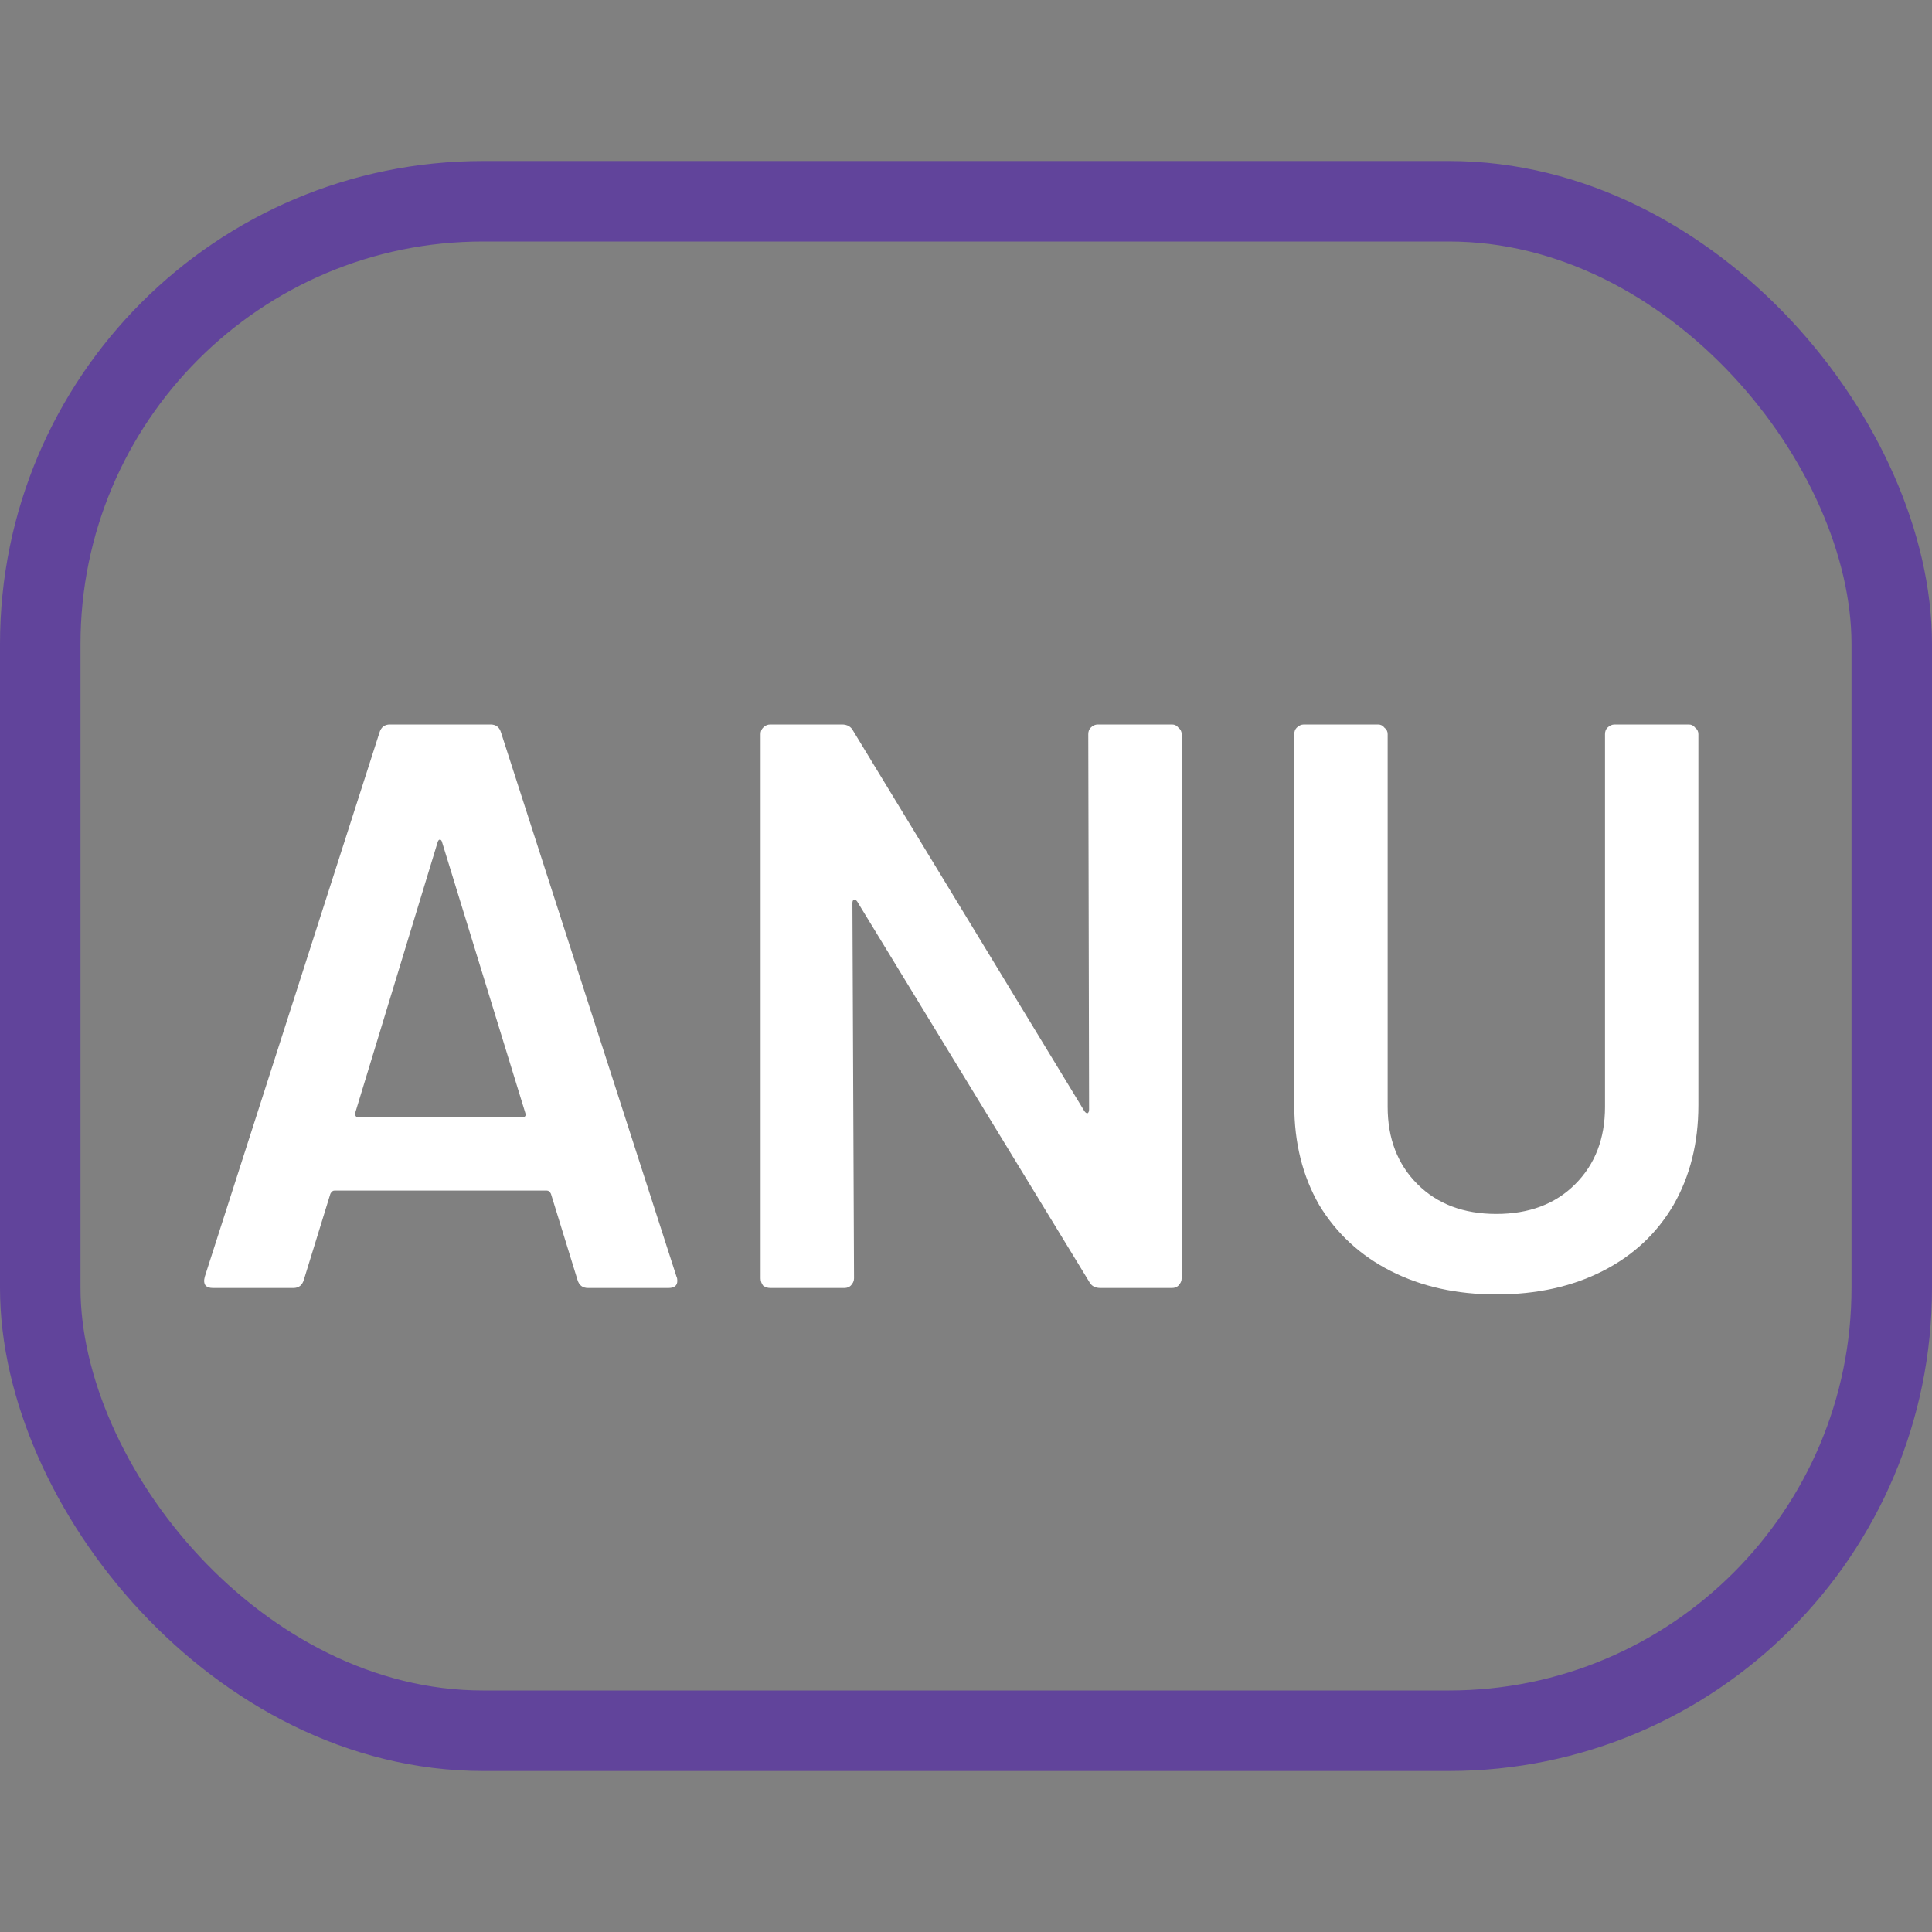 <svg width="24" height="24" viewBox="0 0 24 24" fill="none" xmlns="http://www.w3.org/2000/svg">
<rect x="0" y="0" width="24" height="24" fill="#808080" stroke="none"/>
<rect x="0.5" y="2.5" width="23" height="19" rx="5.5" stroke="#61449B"/>
<path d="M7.304 16C7.238 16 7.194 15.967 7.174 15.9L6.844 14.83C6.831 14.803 6.814 14.79 6.794 14.79H4.154C4.134 14.79 4.118 14.803 4.104 14.83L3.774 15.9C3.754 15.967 3.711 16 3.644 16H2.644C2.604 16 2.574 15.99 2.554 15.97C2.534 15.943 2.531 15.907 2.544 15.86L4.714 9.1C4.734 9.033 4.778 9 4.844 9H6.094C6.161 9 6.204 9.033 6.224 9.1L8.404 15.86C8.411 15.873 8.414 15.89 8.414 15.91C8.414 15.97 8.378 16 8.304 16H7.304ZM4.414 13.82C4.408 13.86 4.421 13.88 4.454 13.88H6.484C6.524 13.88 6.538 13.86 6.524 13.82L5.494 10.47C5.488 10.443 5.478 10.43 5.464 10.43C5.451 10.43 5.441 10.443 5.434 10.47L4.414 13.82Z" fill="white"/>
<path d="M13.519 9.12C13.519 9.087 13.529 9.06 13.549 9.04C13.575 9.013 13.605 9 13.639 9H14.559C14.592 9 14.619 9.013 14.639 9.04C14.665 9.06 14.679 9.087 14.679 9.12V15.88C14.679 15.913 14.665 15.943 14.639 15.97C14.619 15.99 14.592 16 14.559 16H13.669C13.602 16 13.555 15.973 13.529 15.92L10.649 11.2C10.635 11.18 10.622 11.173 10.609 11.18C10.595 11.18 10.589 11.193 10.589 11.22L10.609 15.88C10.609 15.913 10.595 15.943 10.569 15.97C10.549 15.99 10.522 16 10.489 16H9.569C9.535 16 9.505 15.99 9.479 15.97C9.459 15.943 9.449 15.913 9.449 15.88V9.12C9.449 9.087 9.459 9.06 9.479 9.04C9.505 9.013 9.535 9 9.569 9H10.459C10.525 9 10.572 9.027 10.599 9.08L13.469 13.8C13.482 13.82 13.495 13.83 13.509 13.83C13.522 13.823 13.529 13.807 13.529 13.78L13.519 9.12Z" fill="white"/>
<path d="M18.588 16.08C18.095 16.08 17.658 15.983 17.278 15.79C16.898 15.597 16.602 15.323 16.388 14.97C16.181 14.61 16.078 14.197 16.078 13.73V9.12C16.078 9.087 16.088 9.06 16.108 9.04C16.135 9.013 16.165 9 16.198 9H17.118C17.151 9 17.178 9.013 17.198 9.04C17.225 9.06 17.238 9.087 17.238 9.12V13.75C17.238 14.143 17.361 14.463 17.608 14.71C17.855 14.957 18.181 15.08 18.588 15.08C18.995 15.08 19.322 14.957 19.568 14.71C19.815 14.463 19.938 14.143 19.938 13.75V9.12C19.938 9.087 19.948 9.06 19.968 9.04C19.995 9.013 20.025 9 20.058 9H20.978C21.012 9 21.038 9.013 21.058 9.04C21.085 9.06 21.098 9.087 21.098 9.12V13.73C21.098 14.197 20.995 14.61 20.788 14.97C20.581 15.323 20.288 15.597 19.908 15.79C19.528 15.983 19.088 16.08 18.588 16.08Z" fill="white"/>
</svg>
